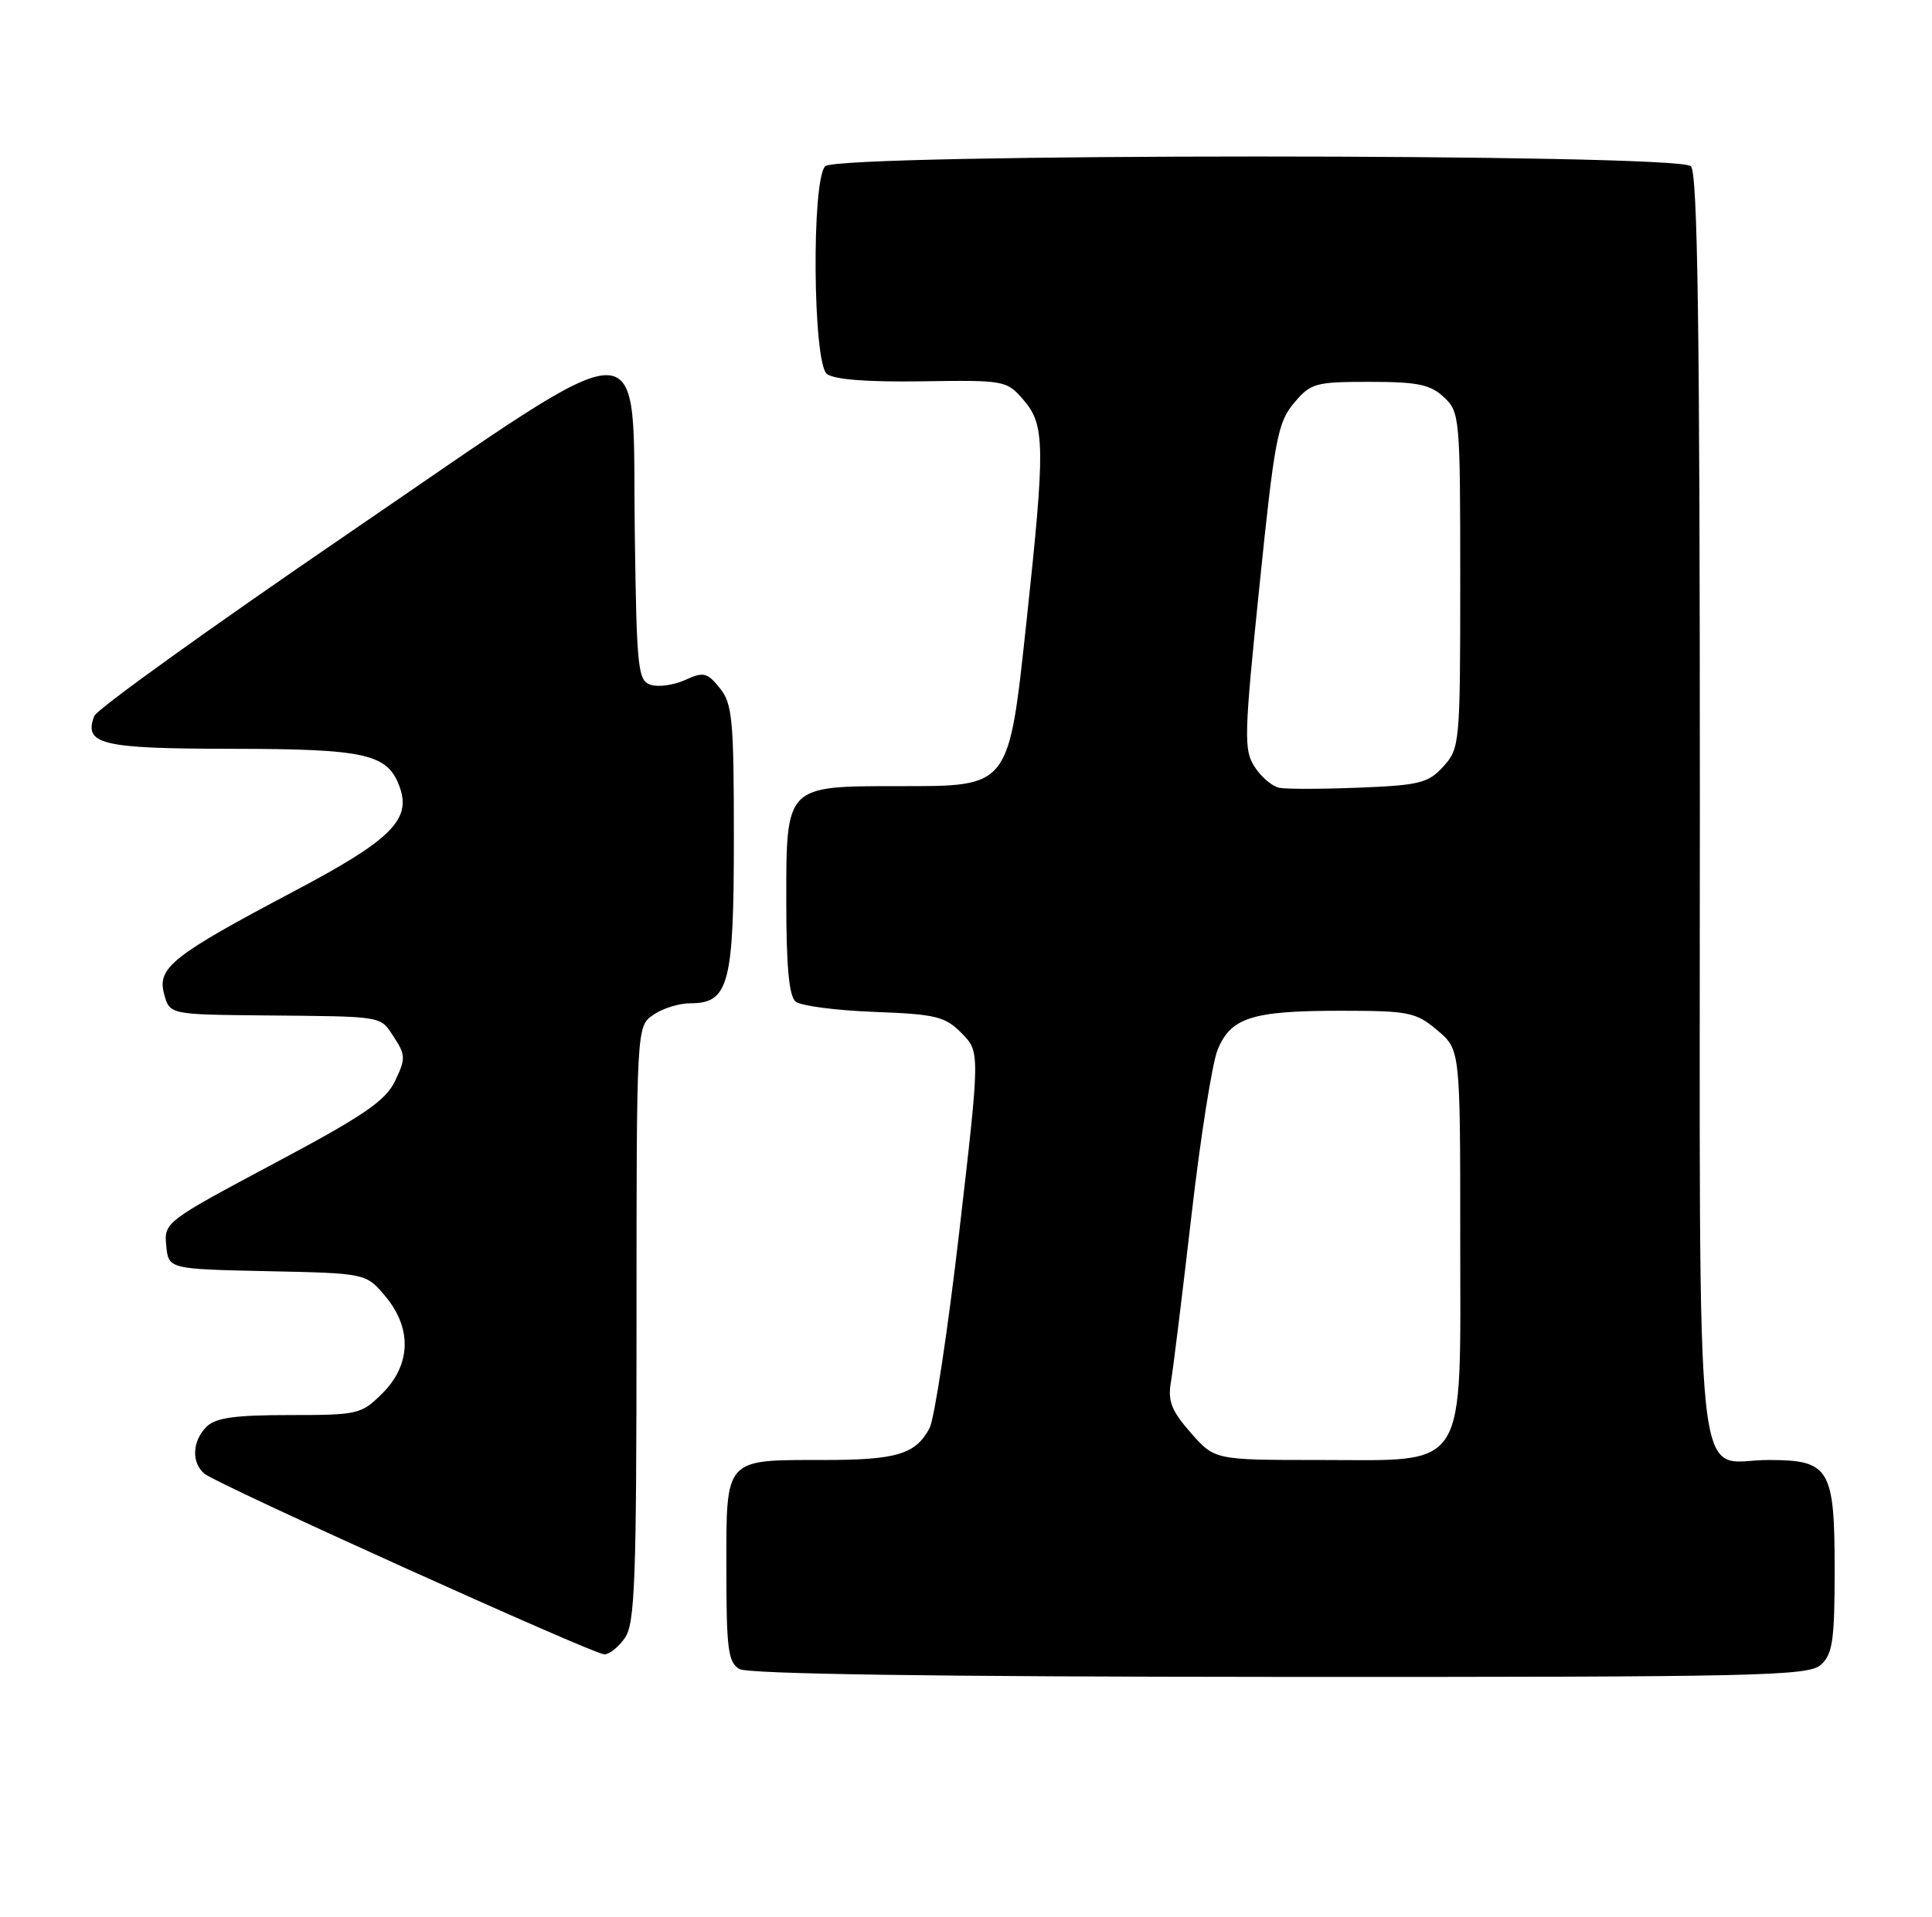 <?xml version="1.0" encoding="UTF-8" standalone="no"?>
<!DOCTYPE svg PUBLIC "-//W3C//DTD SVG 1.1//EN" "http://www.w3.org/Graphics/SVG/1.1/DTD/svg11.dtd" >
<svg xmlns="http://www.w3.org/2000/svg" xmlns:xlink="http://www.w3.org/1999/xlink" version="1.1" viewBox="0 0 258 256">
 <g >
 <path fill="currentColor"
d=" M 243.17 222.35 C 244.73 220.93 245.00 219.08 245.00 209.67 C 245.00 196.12 244.33 195.00 236.17 195.00 C 226.09 195.00 227.00 203.68 227.00 107.55 C 227.00 43.43 226.71 23.11 225.80 22.20 C 224.07 20.47 111.93 20.47 110.20 22.20 C 108.36 24.04 108.55 48.38 110.41 49.93 C 111.33 50.69 115.72 51.04 123.11 50.93 C 134.20 50.76 134.44 50.81 136.70 53.44 C 139.55 56.76 139.59 59.62 137.10 82.81 C 134.67 105.34 134.93 105.00 120.05 105.00 C 104.86 105.00 105.00 104.86 105.00 120.43 C 105.00 129.08 105.37 133.06 106.25 133.78 C 106.94 134.34 111.65 134.96 116.73 135.15 C 125.01 135.46 126.21 135.76 128.42 138.00 C 130.88 140.50 130.88 140.50 128.10 164.52 C 126.57 177.73 124.78 189.53 124.13 190.75 C 122.26 194.24 119.75 195.00 110.00 195.00 C 96.66 195.00 97.00 194.62 97.00 209.49 C 97.00 220.25 97.23 222.04 98.75 222.92 C 99.89 223.59 124.95 223.95 170.92 223.97 C 235.07 224.00 241.51 223.85 243.17 222.35 Z  M 83.44 218.78 C 84.79 216.86 85.00 211.17 85.00 176.83 C 85.00 137.11 85.00 137.11 87.22 135.56 C 88.44 134.70 90.67 134.00 92.17 134.00 C 97.34 134.00 98.00 131.48 98.00 111.89 C 98.00 96.08 97.80 93.98 96.12 91.90 C 94.43 89.81 93.95 89.70 91.50 90.82 C 90.00 91.50 87.93 91.80 86.91 91.47 C 85.18 90.92 85.02 89.39 84.77 71.23 C 84.38 43.05 87.83 43.04 46.34 71.37 C 28.12 83.82 12.93 94.73 12.59 95.63 C 11.13 99.42 13.53 100.00 30.87 100.01 C 48.97 100.03 51.81 100.68 53.40 105.19 C 54.92 109.51 52.15 112.23 39.30 119.02 C 23.03 127.62 20.97 129.24 21.91 132.74 C 22.66 135.50 22.66 135.50 35.08 135.62 C 51.51 135.77 50.72 135.64 52.63 138.56 C 54.16 140.90 54.18 141.41 52.76 144.37 C 51.49 147.03 48.60 149.01 36.55 155.42 C 22.12 163.11 21.89 163.28 22.20 166.36 C 22.50 169.50 22.50 169.50 35.69 169.78 C 48.87 170.06 48.87 170.06 51.44 173.11 C 55.03 177.38 54.90 182.26 51.08 186.08 C 48.26 188.90 47.82 189.00 38.65 189.00 C 31.34 189.00 28.78 189.36 27.57 190.57 C 25.66 192.48 25.54 195.37 27.31 196.84 C 29.02 198.26 79.14 220.90 80.69 220.96 C 81.35 220.98 82.59 220.00 83.44 218.78 Z  M 159.02 191.37 C 156.45 188.44 155.93 187.13 156.36 184.62 C 156.66 182.90 157.88 172.95 159.09 162.50 C 160.29 152.05 161.87 142.03 162.59 140.24 C 164.34 135.91 167.18 135.00 178.99 135.00 C 188.14 135.00 189.07 135.19 191.92 137.59 C 195.00 140.18 195.00 140.18 195.00 165.13 C 195.00 197.01 196.27 195.00 176.15 195.00 C 162.21 195.00 162.21 195.00 159.02 191.37 Z  M 170.83 105.22 C 169.91 105.04 168.43 103.79 167.56 102.44 C 166.08 100.20 166.13 98.31 168.18 78.35 C 170.19 58.70 170.62 56.42 172.79 53.84 C 175.03 51.17 175.64 51.00 182.90 51.00 C 189.29 51.00 191.00 51.35 192.81 53.04 C 194.94 55.02 195.00 55.72 195.00 77.48 C 195.00 99.32 194.94 99.95 192.75 102.37 C 190.73 104.59 189.57 104.88 181.50 105.20 C 176.55 105.40 171.75 105.41 170.83 105.22 Z "/>
</g>
</svg>